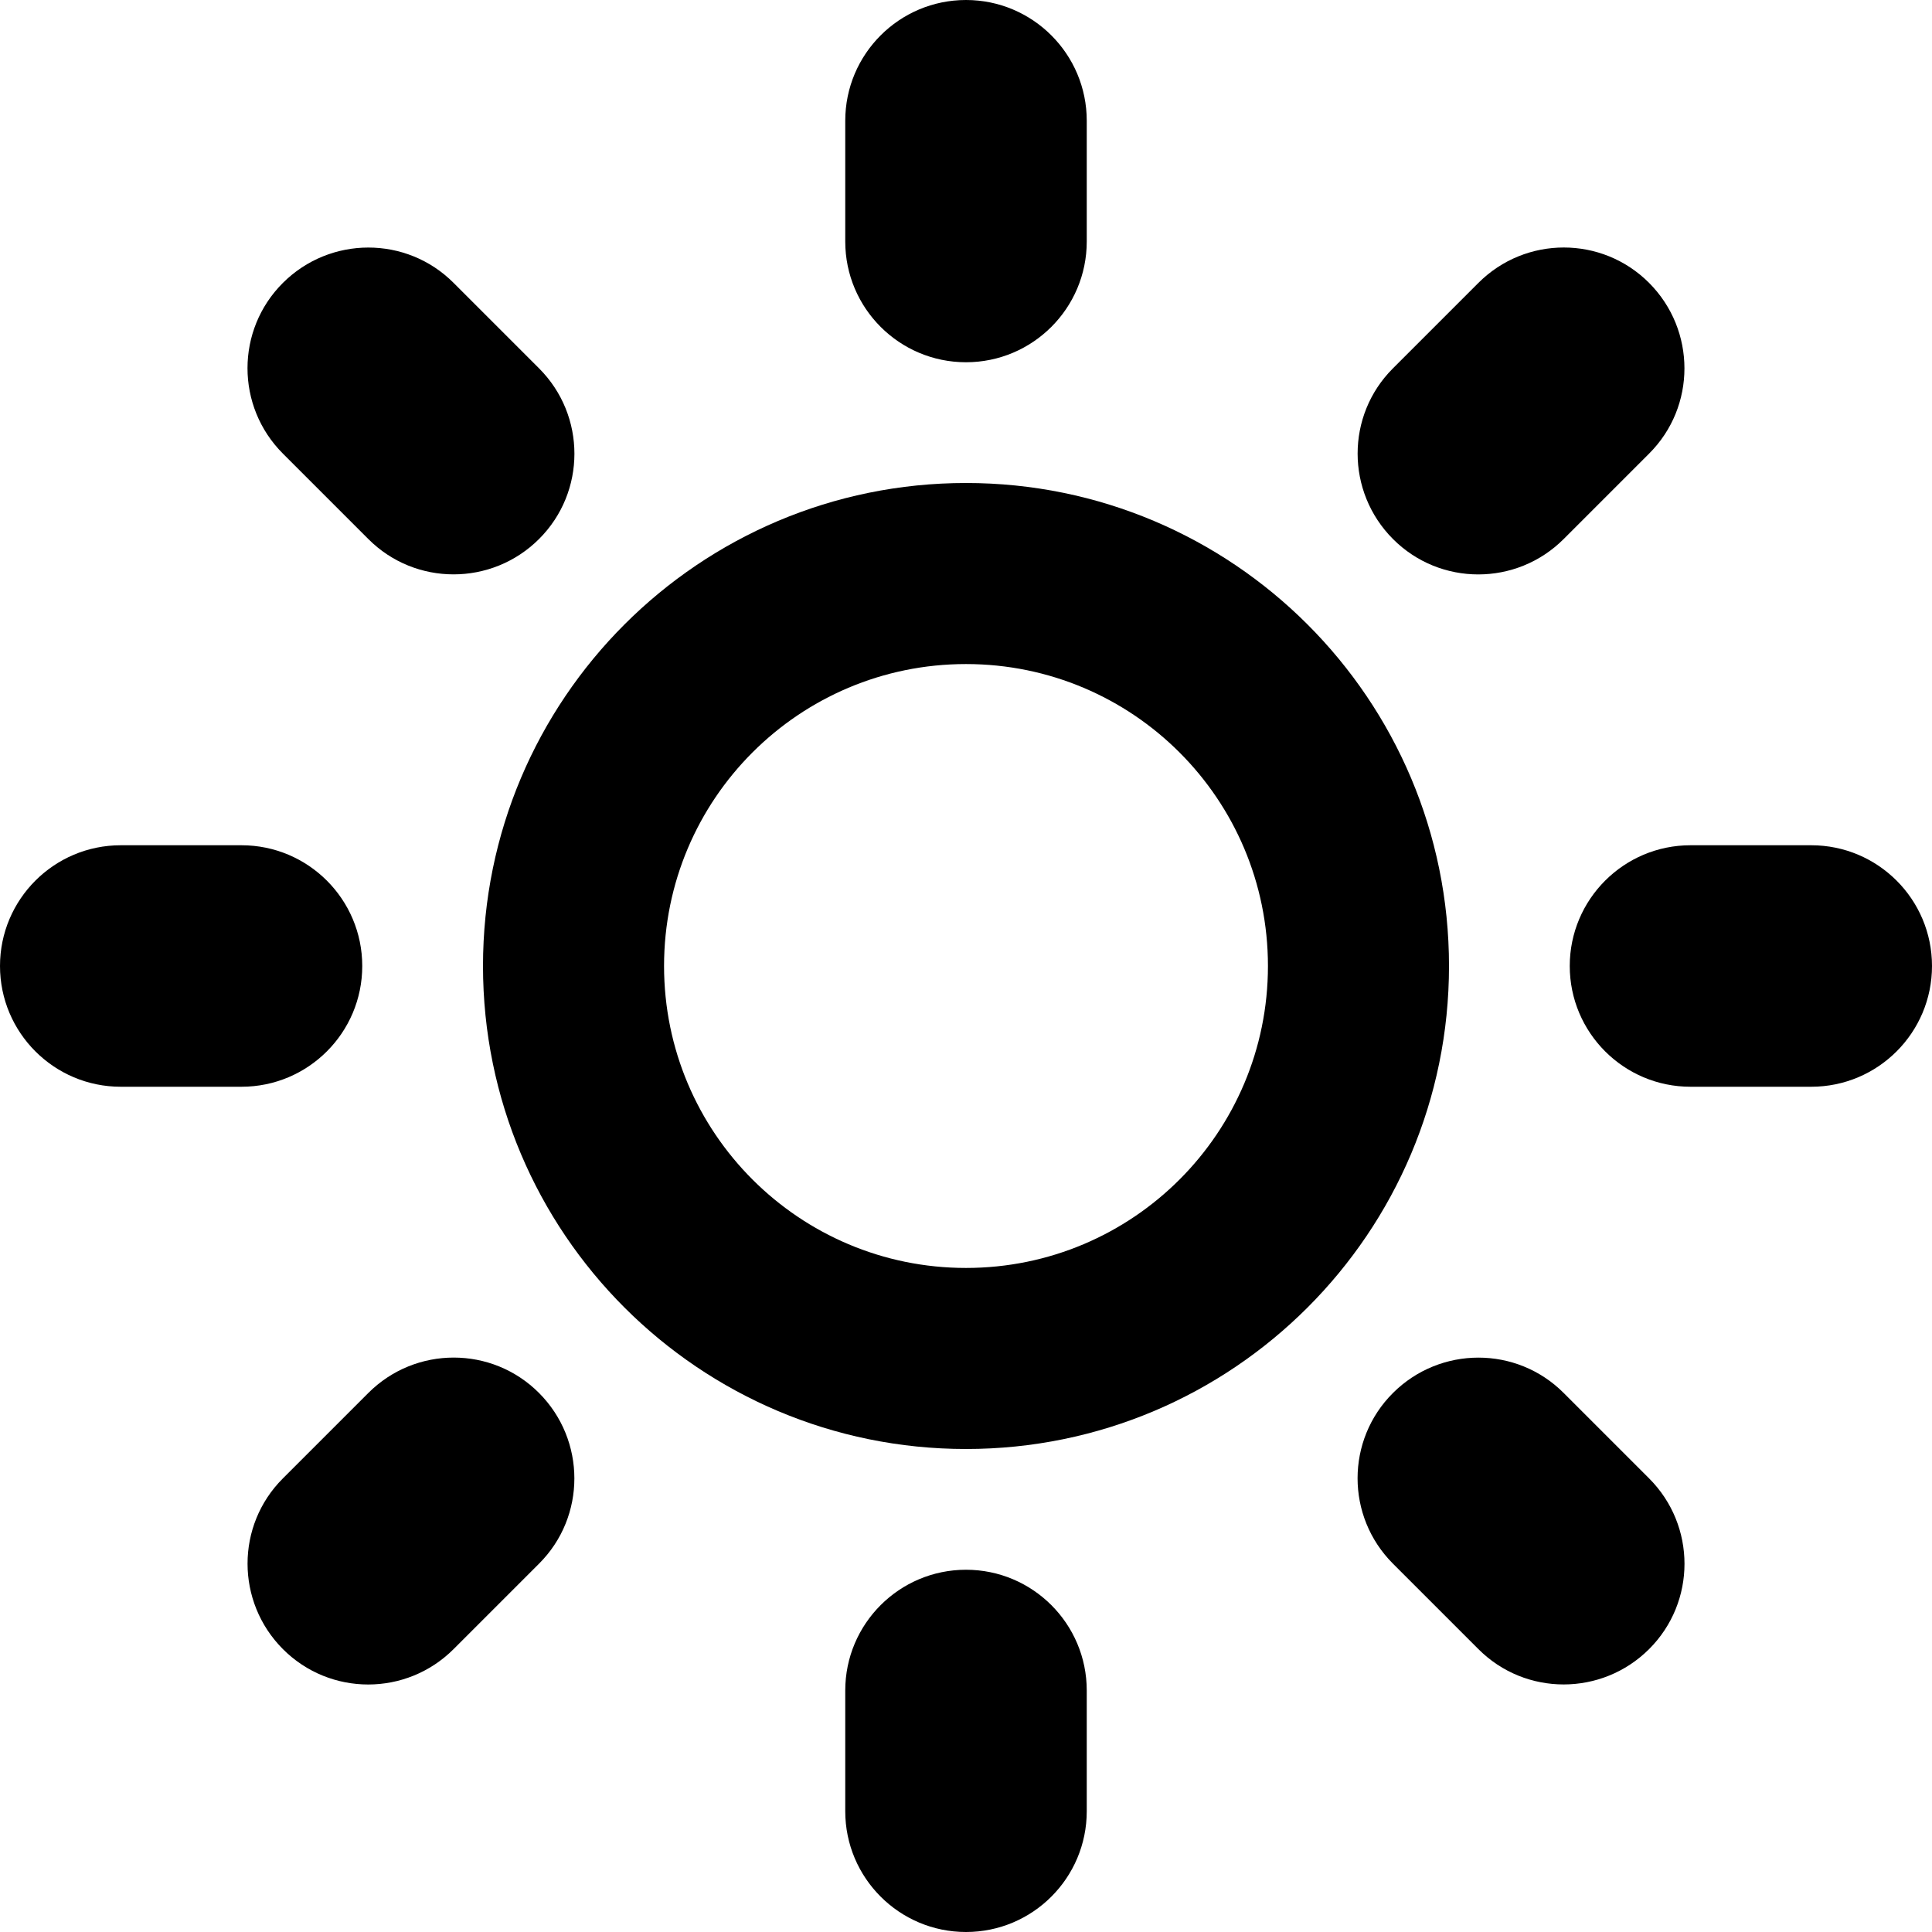 <!-- Generated by IcoMoon.io -->
<svg version="1.1" xmlns="http://www.w3.org/2000/svg" width="14" height="14" viewBox="0 0 14 14">
<title>sun</title>
<path d="M7 11.375c0.483 0 0.875 0.392 0.875 0.875v0.875c0 0.483-0.392 0.875-0.875 0.875s-0.875-0.392-0.875-0.875v-0.875c0-0.483 0.392-0.875 0.875-0.875zM7 2.625c-0.483 0-0.875-0.392-0.875-0.875v-0.875c0-0.483 0.392-0.875 0.875-0.875s0.875 0.392 0.875 0.875v0.875c0 0.483-0.392 0.875-0.875 0.875zM13.125 6.125c0.483 0 0.875 0.392 0.875 0.875s-0.392 0.875-0.875 0.875h-0.875c-0.483 0-0.875-0.392-0.875-0.875s0.392-0.875 0.875-0.875h0.875zM2.625 7c0 0.483-0.392 0.875-0.875 0.875h-0.875c-0.483 0-0.875-0.392-0.875-0.875s0.392-0.875 0.875-0.875h0.875c0.483 0 0.875 0.392 0.875 0.875zM11.331 10.094l0.619 0.619c0.342 0.342 0.342 0.896 0 1.237s-0.896 0.342-1.237 0l-0.619-0.619c-0.342-0.342-0.342-0.896 0-1.237s0.896-0.342 1.237 0zM2.669 3.906l-0.619-0.619c-0.342-0.342-0.342-0.896 0-1.237s0.896-0.342 1.237 0l0.619 0.619c0.342 0.342 0.342 0.896 0 1.237s-0.896 0.342-1.237 0zM11.331 3.906c-0.342 0.342-0.896 0.342-1.237 0s-0.342-0.896 0-1.237l0.619-0.619c0.342-0.342 0.896-0.342 1.237 0s0.342 0.896 0 1.237l-0.619 0.619zM2.669 10.094c0.342-0.342 0.896-0.342 1.237 0s0.342 0.896 0 1.237l-0.619 0.619c-0.342 0.342-0.896 0.342-1.237 0s-0.342-0.896 0-1.237l0.619-0.619z"></path>
<path d="M7 3.5c-1.933 0-3.5 1.567-3.5 3.5s1.567 3.5 3.5 3.5c1.933 0 3.5-1.567 3.5-3.5s-1.567-3.5-3.5-3.5zM7 9.188c-1.208 0-2.188-0.979-2.188-2.188s0.979-2.188 2.188-2.188 2.188 0.979 2.188 2.188-0.979 2.188-2.188 2.188z"></path>
</svg>
